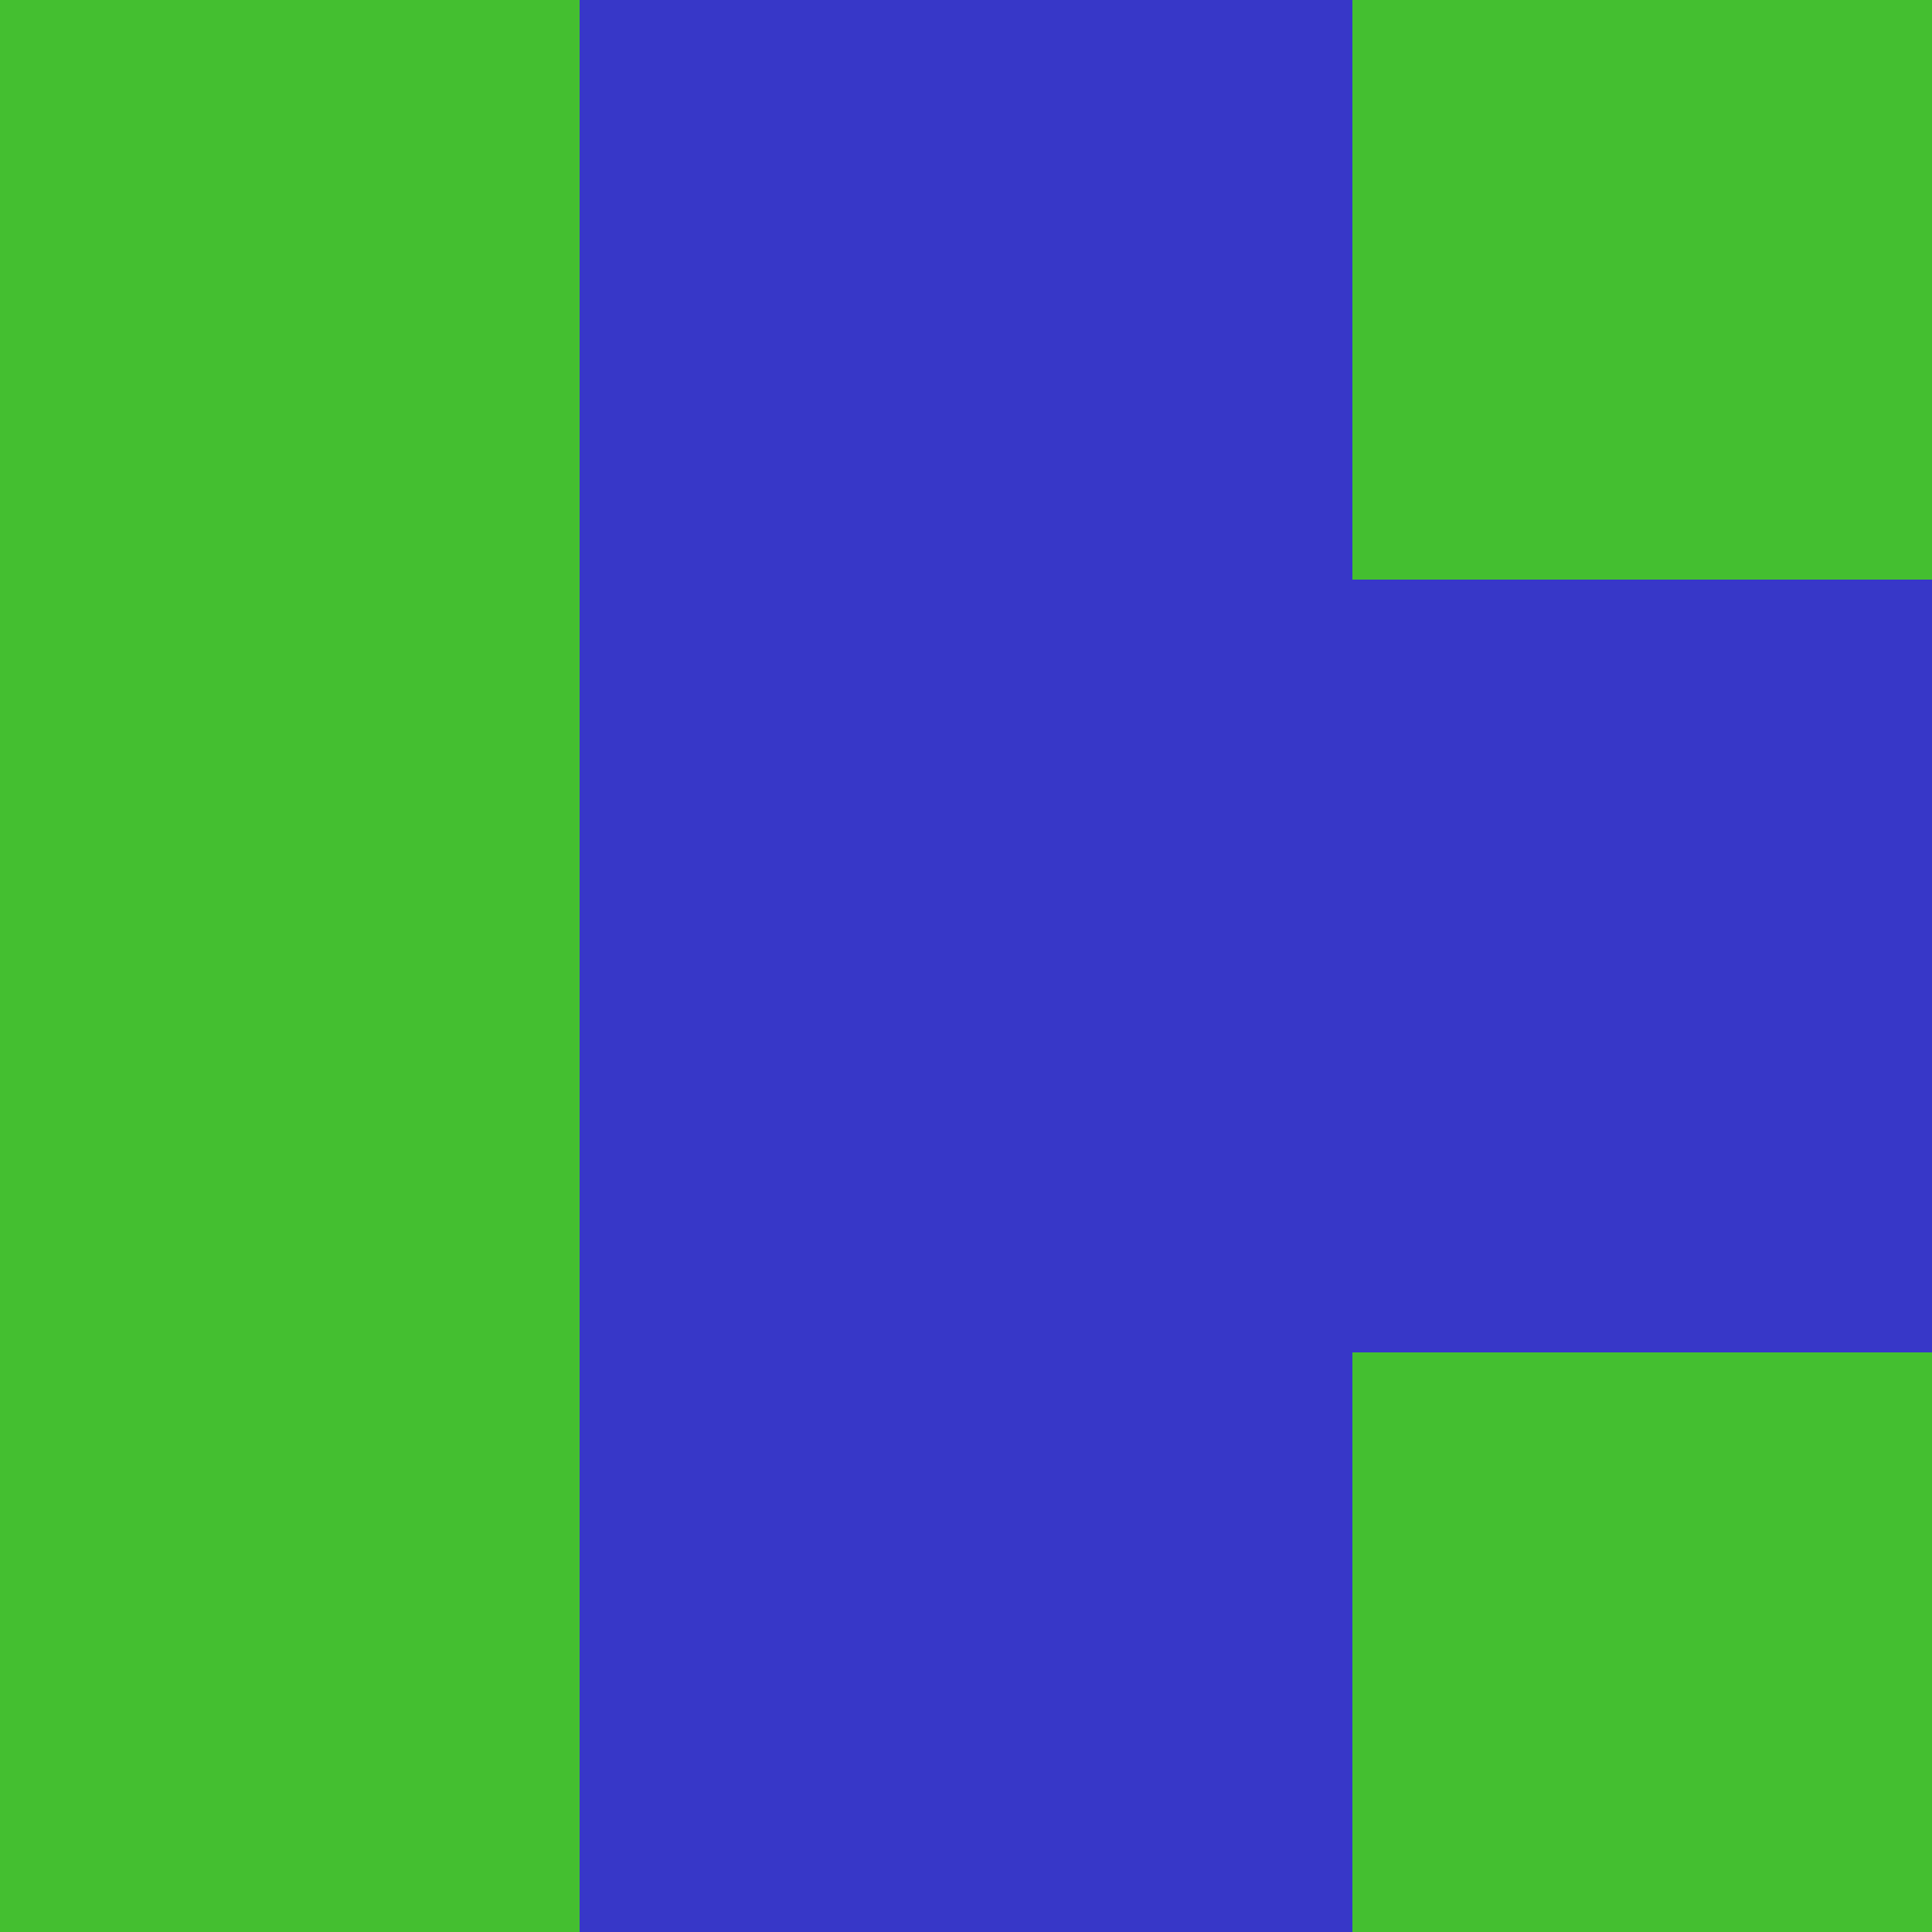 <?xml version="1.0" encoding="UTF-8" standalone="no"?>
<!-- Created with Inkscape (http://www.inkscape.org/) -->

<svg
   width="50"
   height="50"
   viewBox="0 0 50 50"
   version="1.1"
   id="svg5"
   inkscape:version="1.2 (dc2aedaf03, 2022-05-15)"
   sodipodi:docname="right.svg"
   xmlns:inkscape="http://www.inkscape.org/namespaces/inkscape"
   xmlns:sodipodi="http://sodipodi.sourceforge.net/DTD/sodipodi-0.dtd"
   xmlns="http://www.w3.org/2000/svg"
   xmlns:svg="http://www.w3.org/2000/svg">
  <sodipodi:namedview
     id="namedview7"
     pagecolor="#505050"
     bordercolor="#eeeeee"
     borderopacity="1"
     inkscape:showpageshadow="false"
     inkscape:pageopacity="0"
     inkscape:pagecheckerboard="0"
     inkscape:deskcolor="#505050"
     inkscape:document-units="px"
     showgrid="true"
     inkscape:zoom="11.930303"
     inkscape:cx="15.17145"
     inkscape:cy="27.995936"
     inkscape:window-width="1920"
     inkscape:window-height="1017"
     inkscape:window-x="1358"
     inkscape:window-y="-8"
     inkscape:window-maximized="1"
     inkscape:current-layer="layer1">
    <inkscape:grid
       type="xygrid"
       id="grid460"
       originx="0"
       originy="0"
       spacingx="1"
       dotted="true" />
  </sodipodi:namedview>
  <defs
     id="defs2" />
  <g
     inkscape:label="Capa 1"
     inkscape:groupmode="layer"
     id="layer1">
    <rect
       style="fill:#ff0000;stroke-width:0.265"
       id="rect253"
       x="-4.214"
       y="4.302"
       width="0.1"
       height="0" />
    <rect
       style="fill:#ff0000"
       id="rect305"
       x="-0.119"
       y="0.119"
       height="48"
       width="0" />
    <path
       id="rect529"
       style="fill:#44bf30;fill-opacity:1"
       d="M 5,5 H 0 V 0 h 5 z" />
    <path
       id="rect529-2"
       style="fill:#44bf30;fill-opacity:1"
       d="M 10,10 H 5 V 5 h 5 z" />
    <path
       id="rect529-5"
       style="fill:#44bf30;fill-opacity:1"
       d="M 5,10 H 0 V 5 h 5 z" />
    <path
       id="rect529-1"
       style="fill:#44bf30;fill-opacity:1"
       d="M 10,5 H 5 V 0 h 5 z" />
    <path
       id="rect529-6"
       style="fill:#44bf30;fill-opacity:1"
       d="M 15,5 H 10 V 0 h 5 z" />
    <path
       id="rect529-2-1"
       style="fill:#3737c8;fill-opacity:1"
       d="M 20,10 H 15 V 5 h 5 z" />
    <path
       id="rect529-5-9"
       style="fill:#44bf30;fill-opacity:1"
       d="M 15,10 H 10 V 5 h 5 z" />
    <path
       id="rect529-1-2"
       style="fill:#3737c8;fill-opacity:1"
       d="M 20,5 H 15 V 0 h 5 z" />
    <path
       id="rect529-18"
       style="fill:#3737c8;fill-opacity:1"
       d="M 25,5 H 20 V 0 h 5 z" />
    <path
       id="rect529-2-4"
       style="fill:#3737c8;fill-opacity:1"
       d="M 30,10 H 25 V 5 h 5 z" />
    <path
       id="rect529-5-99"
       style="fill:#3737c8;fill-opacity:1"
       d="M 25,10 H 20 V 5 h 5 z" />
    <path
       id="rect529-1-7"
       style="fill:#3737c8;fill-opacity:1"
       d="M 30,5 H 25 V 0 h 5 z" />
    <path
       id="rect529-9"
       style="fill:#3737c8;fill-opacity:1"
       d="M 35,5 H 30 V 0 h 5 z" />
    <path
       id="rect529-2-7"
       style="fill:#44bf30;fill-opacity:1"
       d="M 40,10 H 35 V 5 h 5 z" />
    <path
       id="rect529-5-0"
       style="fill:#3737c8;fill-opacity:1"
       d="M 35,10 H 30 V 5 h 5 z" />
    <path
       id="rect529-1-9"
       style="fill:#44bf30;fill-opacity:1"
       d="M 40,5 H 35 V 0 h 5 z" />
    <path
       id="rect529-8"
       style="fill:#44bf30;fill-opacity:1"
       d="M 45,5 H 40 V 0 h 5 z" />
    <path
       id="rect529-2-5"
       style="fill:#44bf30;fill-opacity:1"
       d="M 50,10 H 45 V 5 h 5 z" />
    <path
       id="rect529-5-4"
       style="fill:#44bf30;fill-opacity:1"
       d="M 45,10 H 40 V 5 h 5 z" />
    <path
       id="rect529-1-1"
       style="fill:#44bf30;fill-opacity:1"
       d="M 50,5 H 45 V 0 h 5 z" />
    <path
       id="rect529-90"
       style="fill:#44bf30;fill-opacity:1"
       d="m 45,15 h -5 v -5 h 5 z" />
    <path
       id="rect529-2-43"
       style="fill:#3737c8;fill-opacity:1"
       d="m 50,20 h -5 v -5 h 5 z" />
    <path
       id="rect529-5-45"
       style="fill:#3737c8;fill-opacity:1"
       d="m 45,20 h -5 v -5 h 5 z" />
    <path
       id="rect529-1-8"
       style="fill:#44bf30;fill-opacity:1"
       d="m 50,15 h -5 v -5 h 5 z" />
    <path
       id="rect529-0"
       style="fill:#3737c8;fill-opacity:1"
       d="m 35,15 h -5 v -5 h 5 z" />
    <path
       id="rect529-2-9"
       style="fill:#3737c8;fill-opacity:1"
       d="m 40,20 h -5 v -5 h 5 z" />
    <path
       id="rect529-5-7"
       style="fill:#3737c8;fill-opacity:1"
       d="m 35,20 h -5 v -5 h 5 z" />
    <path
       id="rect529-1-99"
       style="fill:#44bf30;fill-opacity:1"
       d="m 40,15 h -5 v -5 h 5 z" />
    <path
       id="rect529-51"
       style="fill:#3737c8;fill-opacity:1"
       d="m 25,15 h -5 v -5 h 5 z" />
    <path
       id="rect529-2-94"
       style="fill:#3737c8;fill-opacity:1"
       d="m 30,20 h -5 v -5 h 5 z" />
    <path
       id="rect529-5-6"
       style="fill:#3737c8;fill-opacity:1"
       d="m 25,20 h -5 v -5 h 5 z" />
    <path
       id="rect529-1-3"
       style="fill:#3737c8;fill-opacity:1"
       d="m 30,15 h -5 v -5 h 5 z" />
    <path
       id="rect529-02"
       style="fill:#44bf30;fill-opacity:1"
       d="m 15,15 h -5 v -5 h 5 z" />
    <path
       id="rect529-2-0"
       style="fill:#3737c8;fill-opacity:1"
       d="m 20,20 h -5 v -5 h 5 z" />
    <path
       id="rect529-5-96"
       style="fill:#3737c8;fill-opacity:1"
       d="m 25,40 v -5 h 5 v 5 z" />
    <path
       id="rect529-1-0"
       style="fill:#3737c8;fill-opacity:1"
       d="m 20,15 h -5 v -5 h 5 z" />
    <path
       id="rect529-3"
       style="fill:#44bf30;fill-opacity:1"
       d="M 5,15 H 0 v -5 h 5 z" />
    <path
       id="rect529-2-92"
       style="fill:#3737c8;fill-opacity:1"
       d="m 20,40 v -5 h 5 v 5 z" />
    <path
       id="rect529-5-91"
       style="fill:#3737c8;fill-opacity:1"
       d="m 15,40 v -5 h 5 v 5 z" />
    <path
       id="rect529-1-78"
       style="fill:#44bf30;fill-opacity:1"
       d="M 10,15 H 5 v -5 h 5 z" />
    <path
       id="rect529-71"
       style="fill:#44bf30;fill-opacity:1"
       d="M 5,20 H 0 v -5 h 5 z" />
    <path
       id="rect529-2-12"
       style="fill:#44bf30;fill-opacity:1"
       d="M 10,25 H 5 v -5 h 5 z" />
    <path
       id="rect529-5-5"
       style="fill:#44bf30;fill-opacity:1"
       d="M 5,25 H 0 v -5 h 5 z" />
    <path
       id="rect529-1-10"
       style="fill:#44bf30;fill-opacity:1"
       d="M 10,20 H 5 v -5 h 5 z" />
    <path
       id="rect529-6-2"
       style="fill:#44bf30;fill-opacity:1"
       d="m 15,20 h -5 v -5 h 5 z" />
    <path
       id="rect529-5-9-9"
       style="fill:#44bf30;fill-opacity:1"
       d="m 15,25 h -5 v -5 h 5 z" />
    <path
       id="rect529-02-8"
       style="fill:#44bf30;fill-opacity:1"
       d="m 15,30 h -5 v -5 h 5 z" />
    <path
       id="rect529-3-80"
       style="fill:#44bf30;fill-opacity:1"
       d="M 5,30 H 0 v -5 h 5 z" />
    <path
       id="rect529-1-78-8"
       style="fill:#44bf30;fill-opacity:1"
       d="M 10,30 H 5 v -5 h 5 z" />
    <path
       id="rect529-1-78-8-8"
       style="fill:#44bf30;fill-opacity:1"
       d="M 5,35 H 0 v -5 h 5 z" />
    <path
       id="rect529-1-78-8-1"
       style="fill:#44bf30;fill-opacity:1"
       d="M 10,35 H 5 v -5 h 5 z" />
    <path
       id="rect529-1-78-8-6"
       style="fill:#44bf30;fill-opacity:1"
       d="m 15,35 h -5 v -5 h 5 z" />
    <path
       id="rect529-7"
       style="fill:#3737c8;fill-opacity:1"
       d="m 15,45 v -5 h 5 v 5 z" />
    <path
       id="rect529-2-76"
       style="fill:#3737c8;fill-opacity:1"
       d="m 20,50 v -5 h 5 v 5 z" />
    <path
       id="rect529-5-04"
       style="fill:#3737c8;fill-opacity:1"
       d="m 15,50 v -5 h 5 v 5 z" />
    <path
       id="rect529-1-08"
       style="fill:#3737c8;fill-opacity:1"
       d="m 25,45 h -5 v -5 h 5 z" />
    <path
       id="rect529-6-5"
       style="fill:#3737c8;fill-opacity:1"
       d="m 25,45 v -5 h 5 v 5 z" />
    <path
       id="rect529-2-1-8"
       style="fill:#3737c8;fill-opacity:1"
       d="m 20,30 h -5 v -5 h 5 z" />
    <path
       id="rect529-5-9-3"
       style="fill:#3737c8;fill-opacity:1"
       d="m 25,50 v -5 h 5 v 5 z" />
    <path
       id="rect529-1-2-3"
       style="fill:#3737c8;fill-opacity:1"
       d="m 20,25 h -5 v -5 h 5 z" />
    <path
       id="rect529-18-3"
       style="fill:#3737c8;fill-opacity:1"
       d="m 25,25 h -5 v -5 h 5 z" />
    <path
       id="rect529-2-4-9"
       style="fill:#3737c8;fill-opacity:1"
       d="m 30,30 h -5 v -5 h 5 z" />
    <path
       id="rect529-5-99-7"
       style="fill:#3737c8;fill-opacity:1"
       d="m 25,30 h -5 v -5 h 5 z" />
    <path
       id="rect529-1-7-9"
       style="fill:#3737c8;fill-opacity:1"
       d="m 30,25 h -5 v -5 h 5 z" />
    <path
       id="rect529-9-2"
       style="fill:#3737c8;fill-opacity:1"
       d="m 35,25 h -5 v -5 h 5 z" />
    <path
       id="rect529-2-7-9"
       style="fill:#3737c8;fill-opacity:1"
       d="m 40,30 h -5 v -5 h 5 z" />
    <path
       id="rect529-5-0-7"
       style="fill:#3737c8;fill-opacity:1"
       d="m 35,30 h -5 v -5 h 5 z" />
    <path
       id="rect529-1-9-4"
       style="fill:#3737c8;fill-opacity:1"
       d="m 40,25 h -5 v -5 h 5 z" />
    <path
       id="rect529-8-6"
       style="fill:#3737c8;fill-opacity:1"
       d="m 45,25 h -5 v -5 h 5 z" />
    <path
       id="rect529-2-5-8"
       style="fill:#3737c8;fill-opacity:1"
       d="m 50,30 h -5 v -5 h 5 z" />
    <path
       id="rect529-5-4-7"
       style="fill:#3737c8;fill-opacity:1"
       d="m 45,30 h -5 v -5 h 5 z" />
    <path
       id="rect529-1-1-0"
       style="fill:#3737c8;fill-opacity:1"
       d="m 50,25 h -5 v -5 h 5 z" />
    <path
       id="rect529-90-2"
       style="fill:#3737c8;fill-opacity:1"
       d="m 45,35 h -5 v -5 h 5 z" />
    <path
       id="rect529-2-43-3"
       style="fill:#44bf30;fill-opacity:1"
       d="m 50,40 h -5 v -5 h 5 z" />
    <path
       id="rect529-5-45-3"
       style="fill:#44bf30;fill-opacity:1"
       d="m 45,40 h -5 v -5 h 5 z" />
    <path
       id="rect529-1-8-5"
       style="fill:#3737c8;fill-opacity:1"
       d="m 50,35 h -5 v -5 h 5 z" />
    <path
       id="rect529-0-0"
       style="fill:#3737c8;fill-opacity:1"
       d="m 35,35 h -5 v -5 h 5 z" />
    <path
       id="rect529-2-9-8"
       style="fill:#44bf30;fill-opacity:1"
       d="m 40,40 h -5 v -5 h 5 z" />
    <path
       id="rect529-1-99-1"
       style="fill:#3737c8;fill-opacity:1"
       d="m 40,35 h -5 v -5 h 5 z" />
    <path
       id="rect529-51-9"
       style="fill:#3737c8;fill-opacity:1"
       d="m 25,35 h -5 v -5 h 5 z" />
    <path
       id="rect529-1-3-9"
       style="fill:#3737c8;fill-opacity:1"
       d="m 30,35 h -5 v -5 h 5 z" />
    <path
       id="rect529-02-2"
       style="fill:#3737c8;fill-opacity:1"
       d="m 30,50 v -5 h 5 v 5 z" />
    <path
       id="rect529-5-96-9"
       style="fill:#44bf30;fill-opacity:1"
       d="m 15,40 h -5 v -5 h 5 z" />
    <path
       id="rect529-1-0-7"
       style="fill:#3737c8;fill-opacity:1"
       d="m 20,35 h -5 v -5 h 5 z" />
    <path
       id="rect529-3-8"
       style="fill:#3737c8;fill-opacity:1"
       d="m 30,40 v -5 h 5 v 5 z" />
    <path
       id="rect529-2-92-2"
       style="fill:#44bf30;fill-opacity:1"
       d="M 10,40 H 5 v -5 h 5 z" />
    <path
       id="rect529-5-91-0"
       style="fill:#44bf30;fill-opacity:1"
       d="M 5,40 H 0 v -5 h 5 z" />
    <path
       id="rect529-1-78-0"
       style="fill:#3737c8;fill-opacity:1"
       d="m 30,45 v -5 h 5 v 5 z" />
    <path
       id="rect529-90-2-8"
       style="fill:#44bf30;fill-opacity:1"
       d="m 45,45 h -5 v -5 h 5 z" />
    <path
       id="rect529-2-43-3-7"
       style="fill:#44bf30;fill-opacity:1"
       d="m 50,50 h -5 v -5 h 5 z" />
    <path
       id="rect529-5-45-3-2"
       style="fill:#44bf30;fill-opacity:1"
       d="m 45,50 h -5 v -5 h 5 z" />
    <path
       id="rect529-1-8-5-2"
       style="fill:#44bf30;fill-opacity:1"
       d="m 50,45 h -5 v -5 h 5 z" />
    <path
       id="rect529-2-9-8-6"
       style="fill:#44bf30;fill-opacity:1"
       d="m 40,50 h -5 v -5 h 5 z" />
    <path
       id="rect529-1-99-1-0"
       style="fill:#44bf30;fill-opacity:1"
       d="m 40,45 h -5 v -5 h 5 z" />
    <path
       id="rect529-02-2-6"
       style="fill:#44bf30;fill-opacity:1"
       d="m 15,45 h -5 v -5 h 5 z" />
    <path
       id="rect529-5-96-9-3"
       style="fill:#44bf30;fill-opacity:1"
       d="m 15,50 h -5 v -5 h 5 z" />
    <path
       id="rect529-3-8-1"
       style="fill:#44bf30;fill-opacity:1"
       d="M 5,45 H 0 v -5 h 5 z" />
    <path
       id="rect529-2-92-2-3"
       style="fill:#44bf30;fill-opacity:1"
       d="M 10,50 H 5 v -5 h 5 z" />
    <path
       id="rect529-5-91-0-4"
       style="fill:#44bf30;fill-opacity:1"
       d="M 5,50 H 0 v -5 h 5 z" />
    <path
       id="rect529-1-78-0-7"
       style="fill:#44bf30;fill-opacity:1"
       d="M 10,45 H 5 v -5 h 5 z" />
  </g>
</svg>

